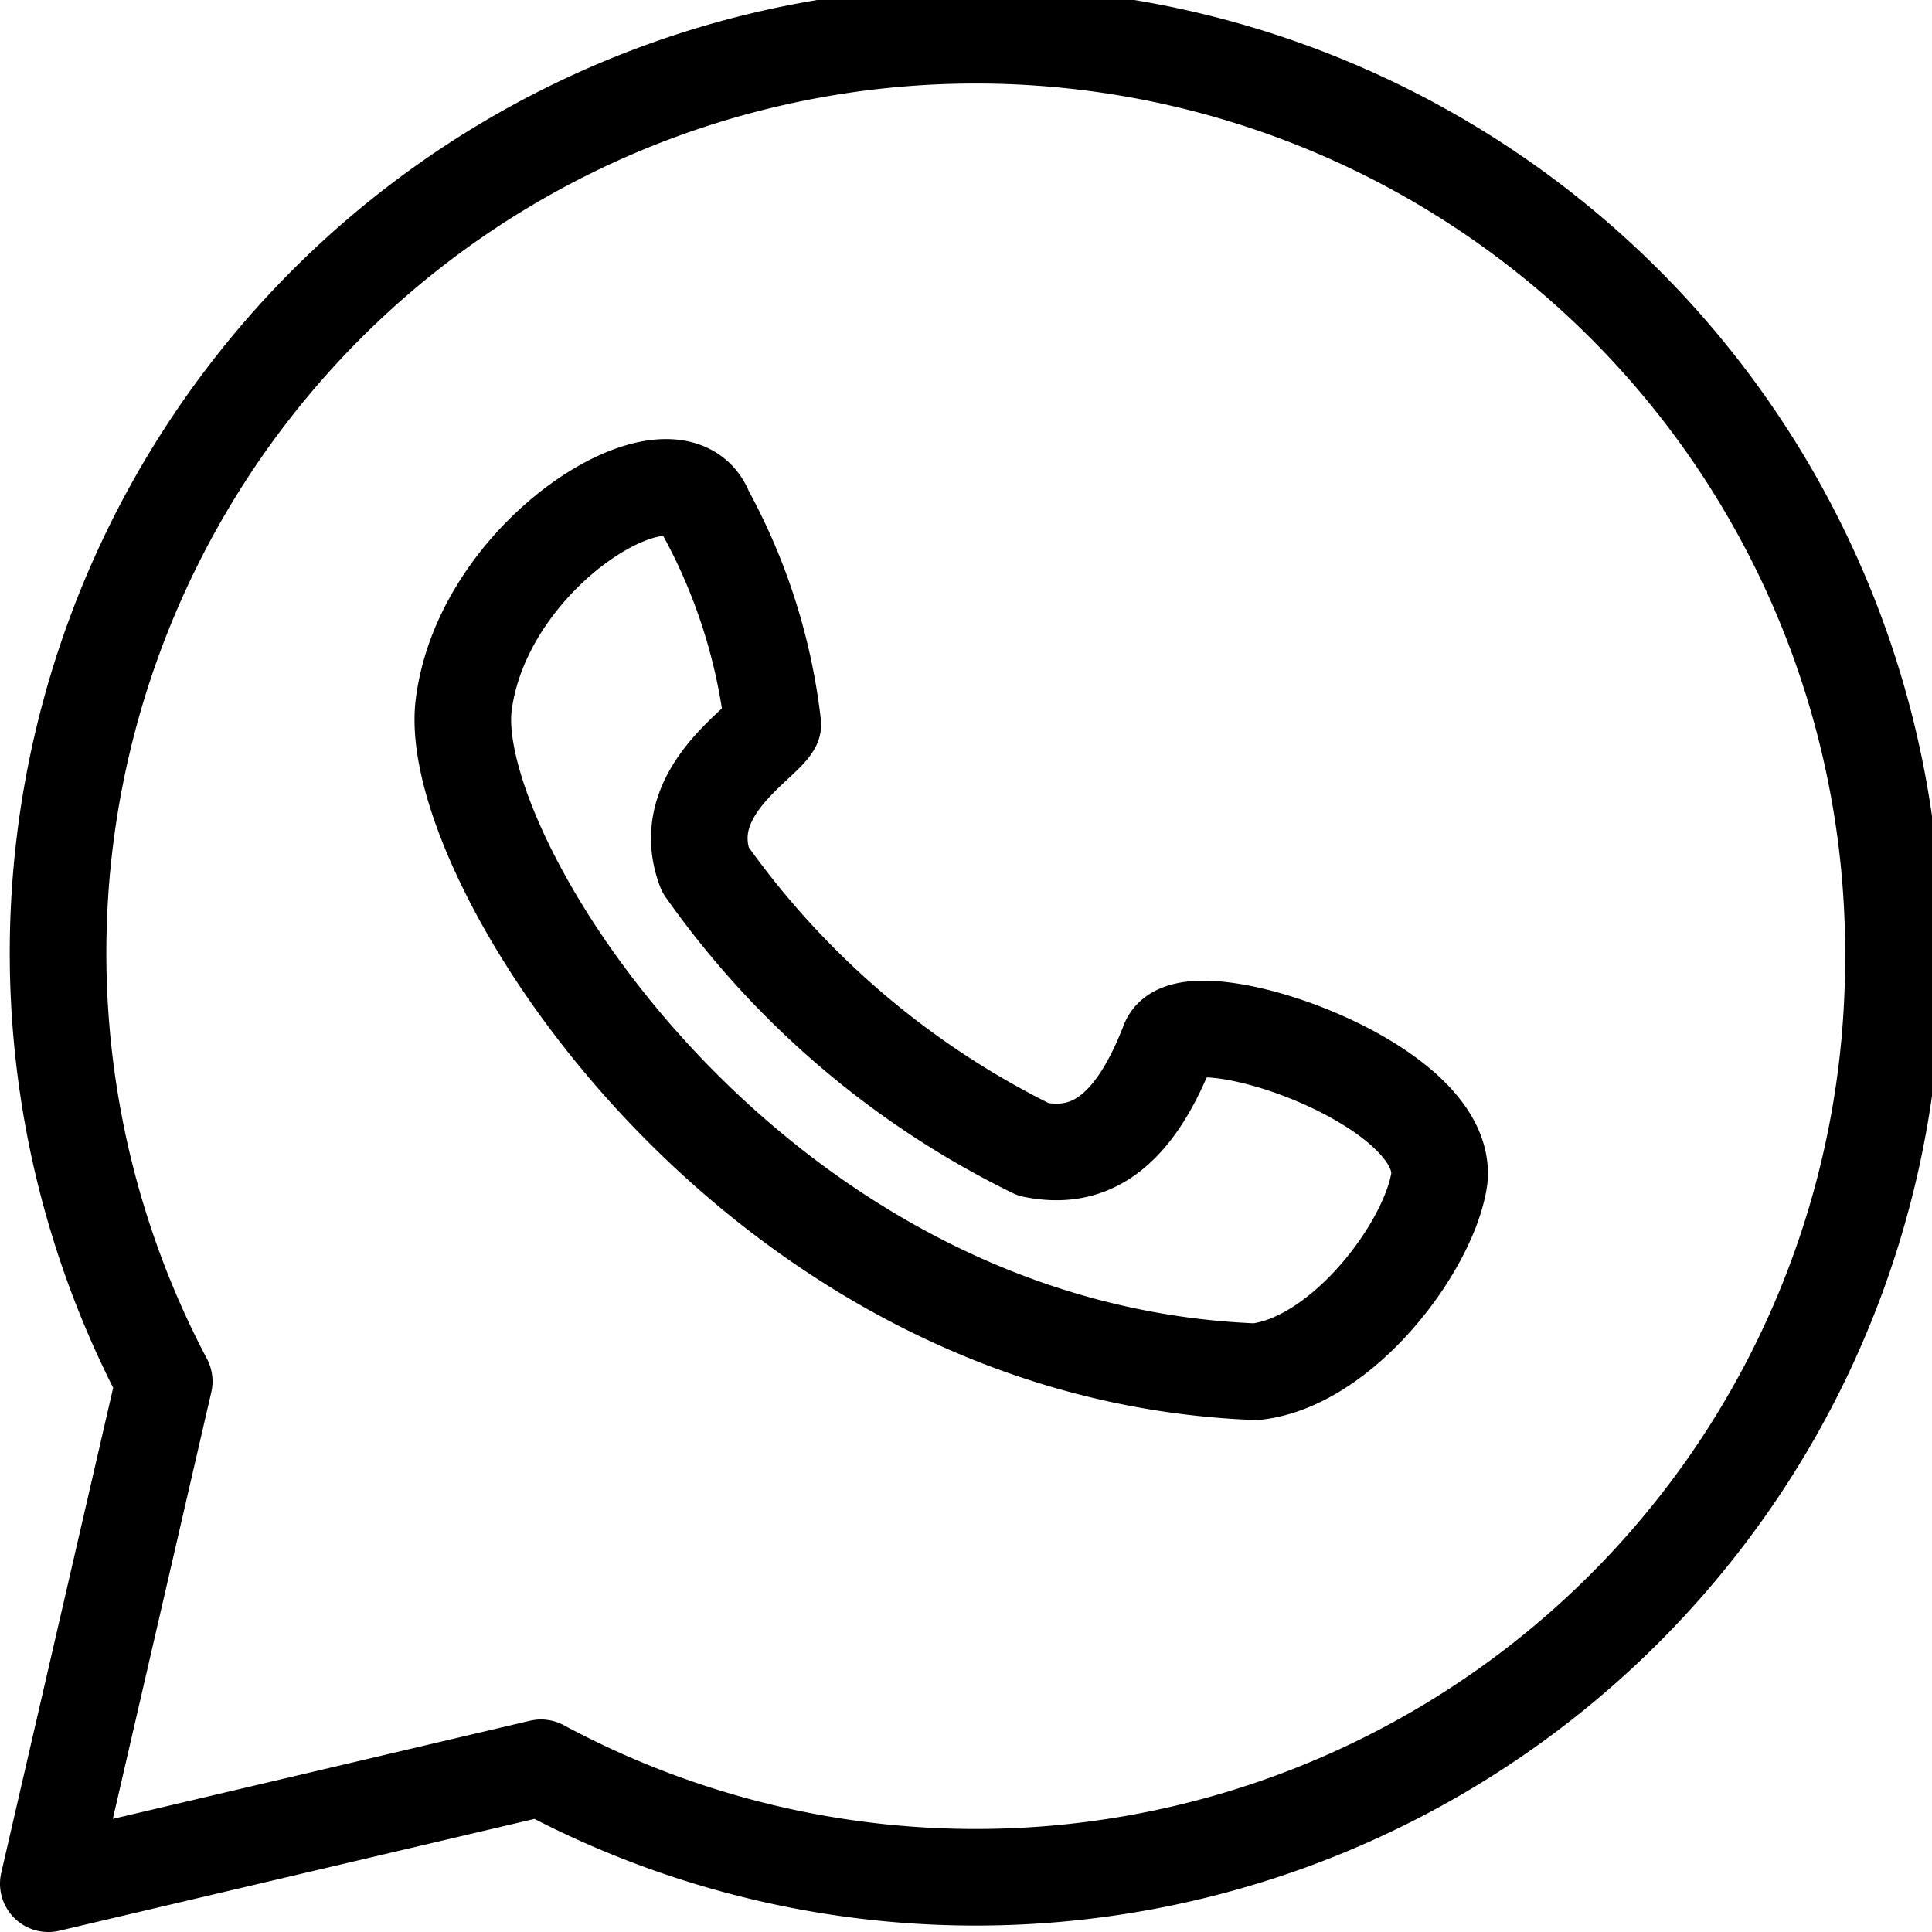 <svg xmlns="http://www.w3.org/2000/svg" viewBox="0 0 20 20" fill="none" stroke="#000" stroke-linejoin="round"><path d="M14.9,12.2c-.1.7-1,1.9-1.9,2C7.8,14,4.6,8.9,4.8,7.3S7,4.5,7.3,5.3A6,6,0,0,1,8,7.5C7.9,7.7,7,8.2,7.3,9a9,9,0,0,0,3.4,2.9c.5.1,1-.07,1.4-1.11C12.3,10.3,15,11.2,14.9,12.2Z"/><path d="M19.6,10a9.5,9.5,0,0,1-14,8.3L.5,19.5l1.2-5.2A9.5,9.5,0,1,1,19.6,10Z"/></svg>